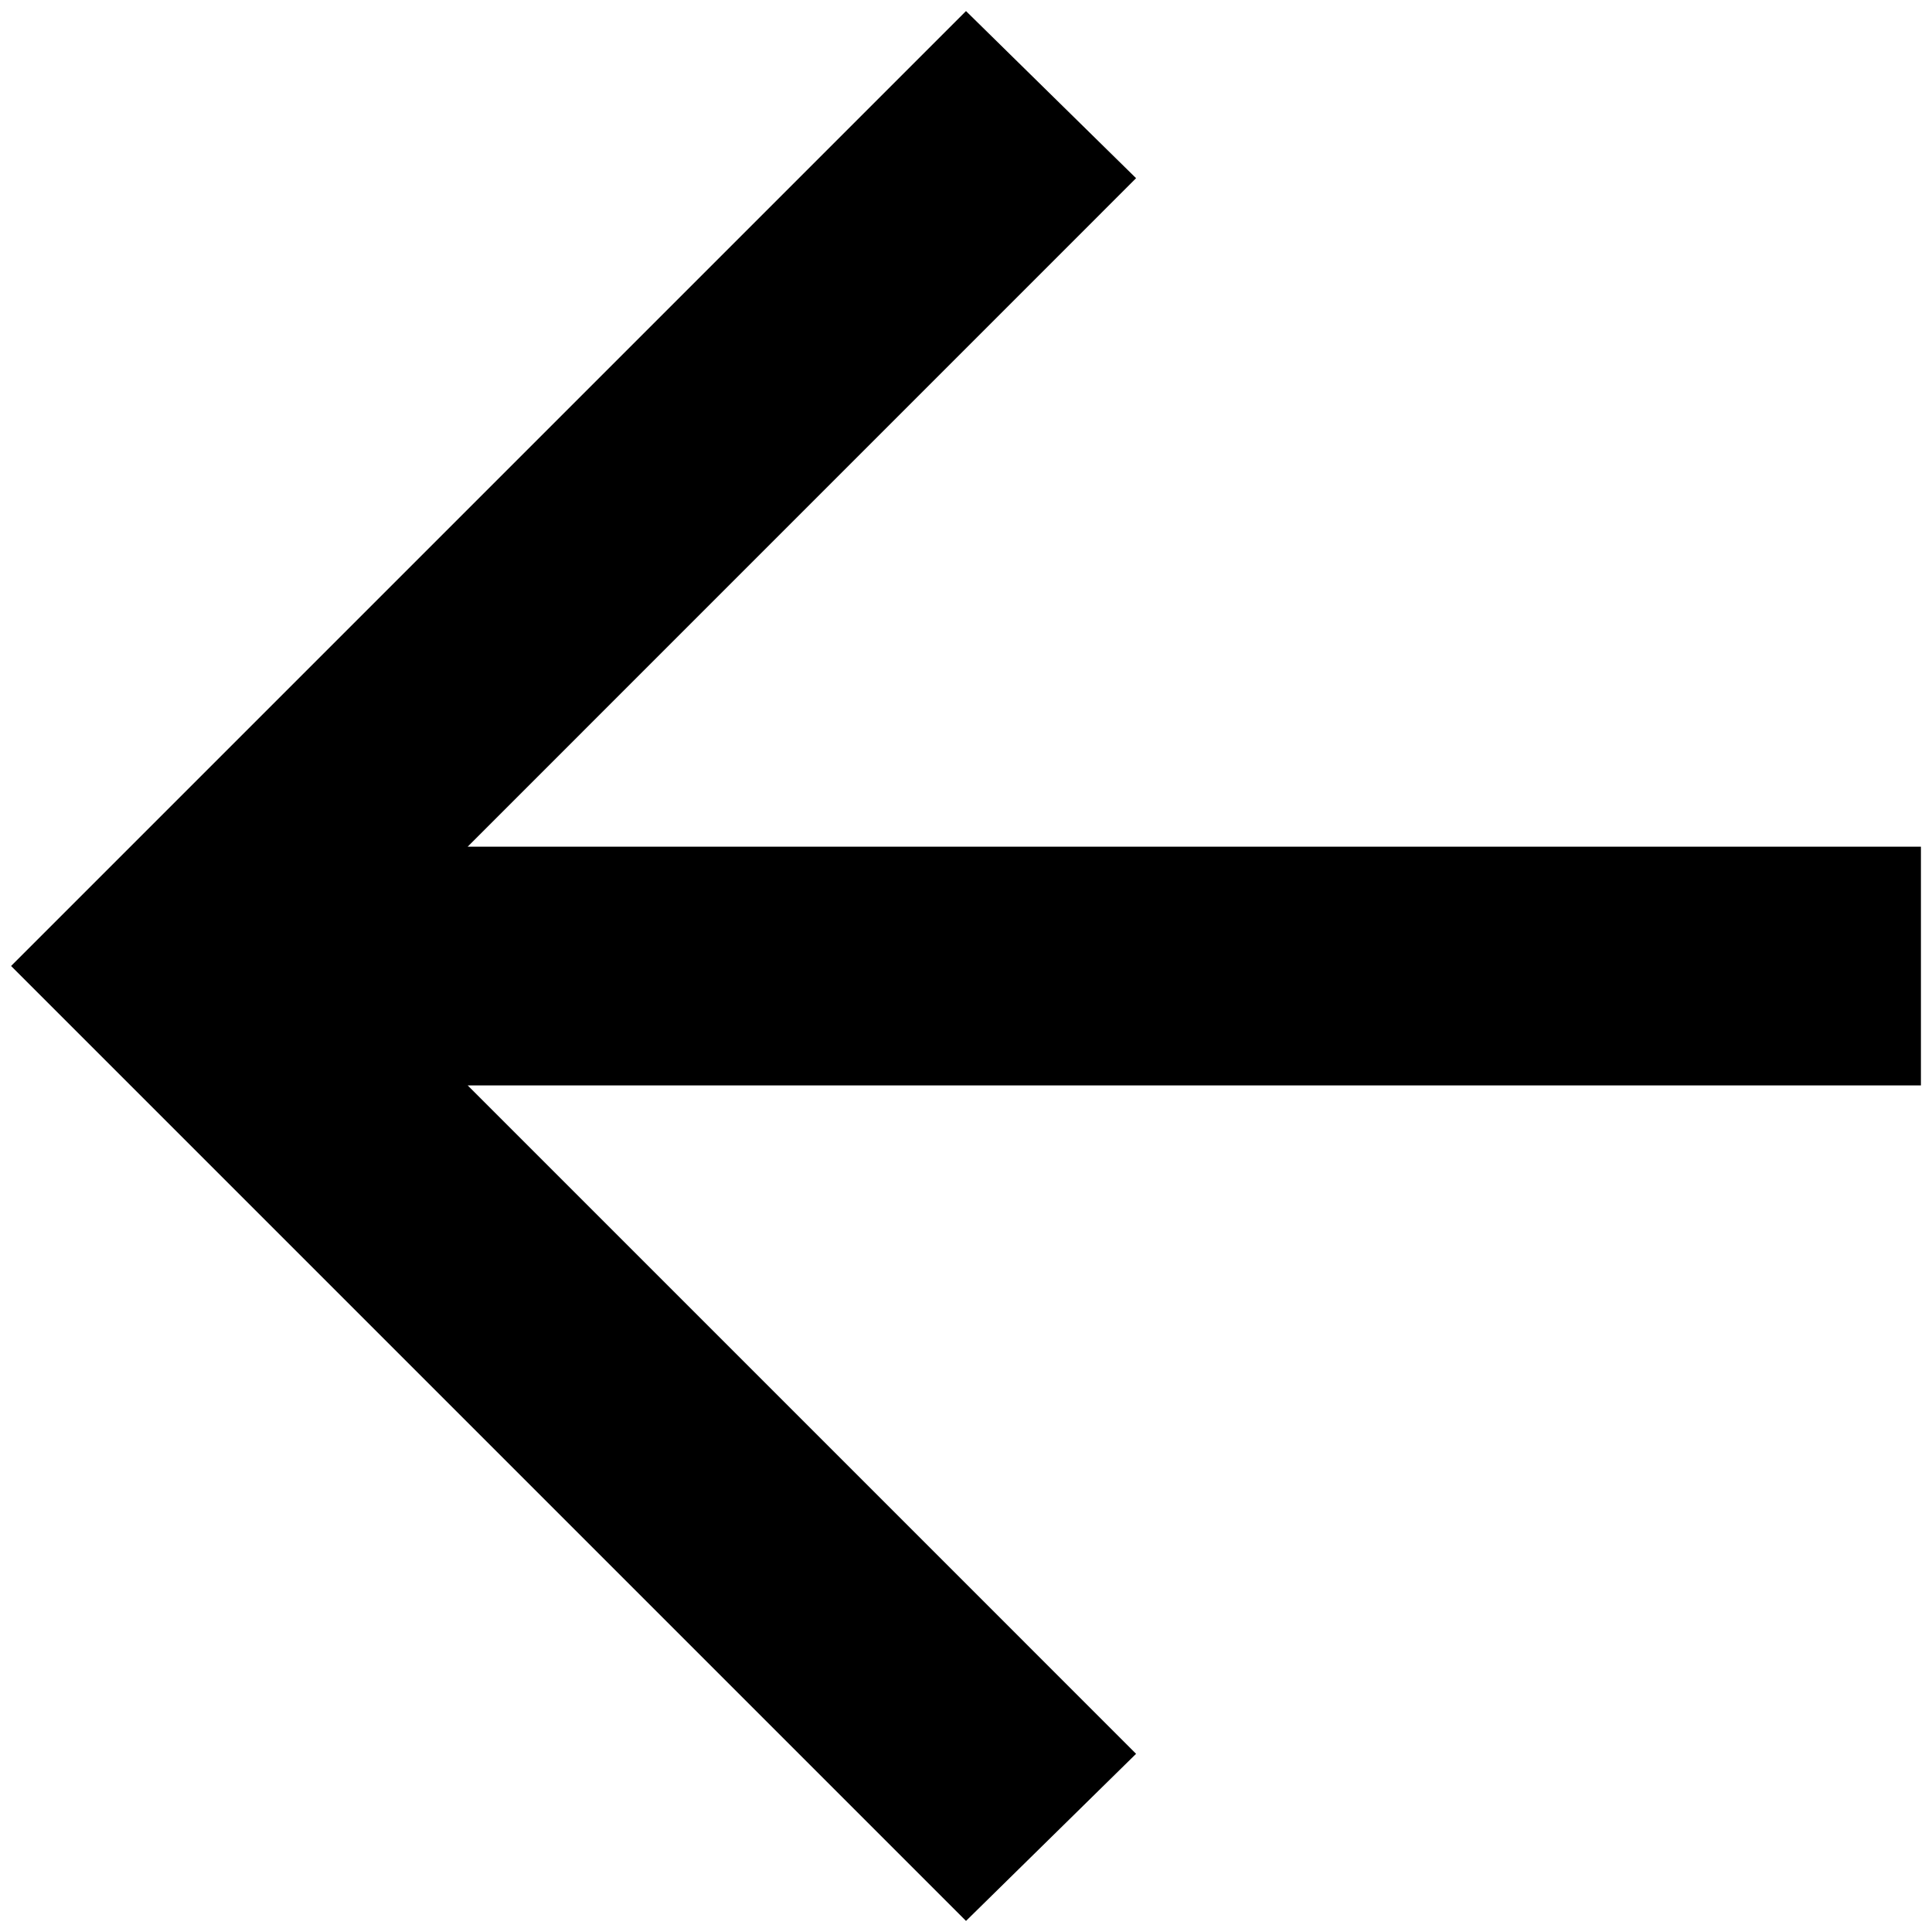 <svg width="30" height="30" viewBox="0 0 30 30" fill="none" xmlns="http://www.w3.org/2000/svg">
<g clip-path="url(#clip0_88_1264)">
<path d="M15 29.828L0.172 15L15 0.172L17.641 2.767L7.262 13.147H29.828V16.854H7.262L17.641 27.233L15 29.828Z" fill="black"/>
</g>
<defs>
<clipPath id="clip0_88_1264">
<rect width="30" height="30" fill="white"/>
</clipPath>
</defs>
</svg>
